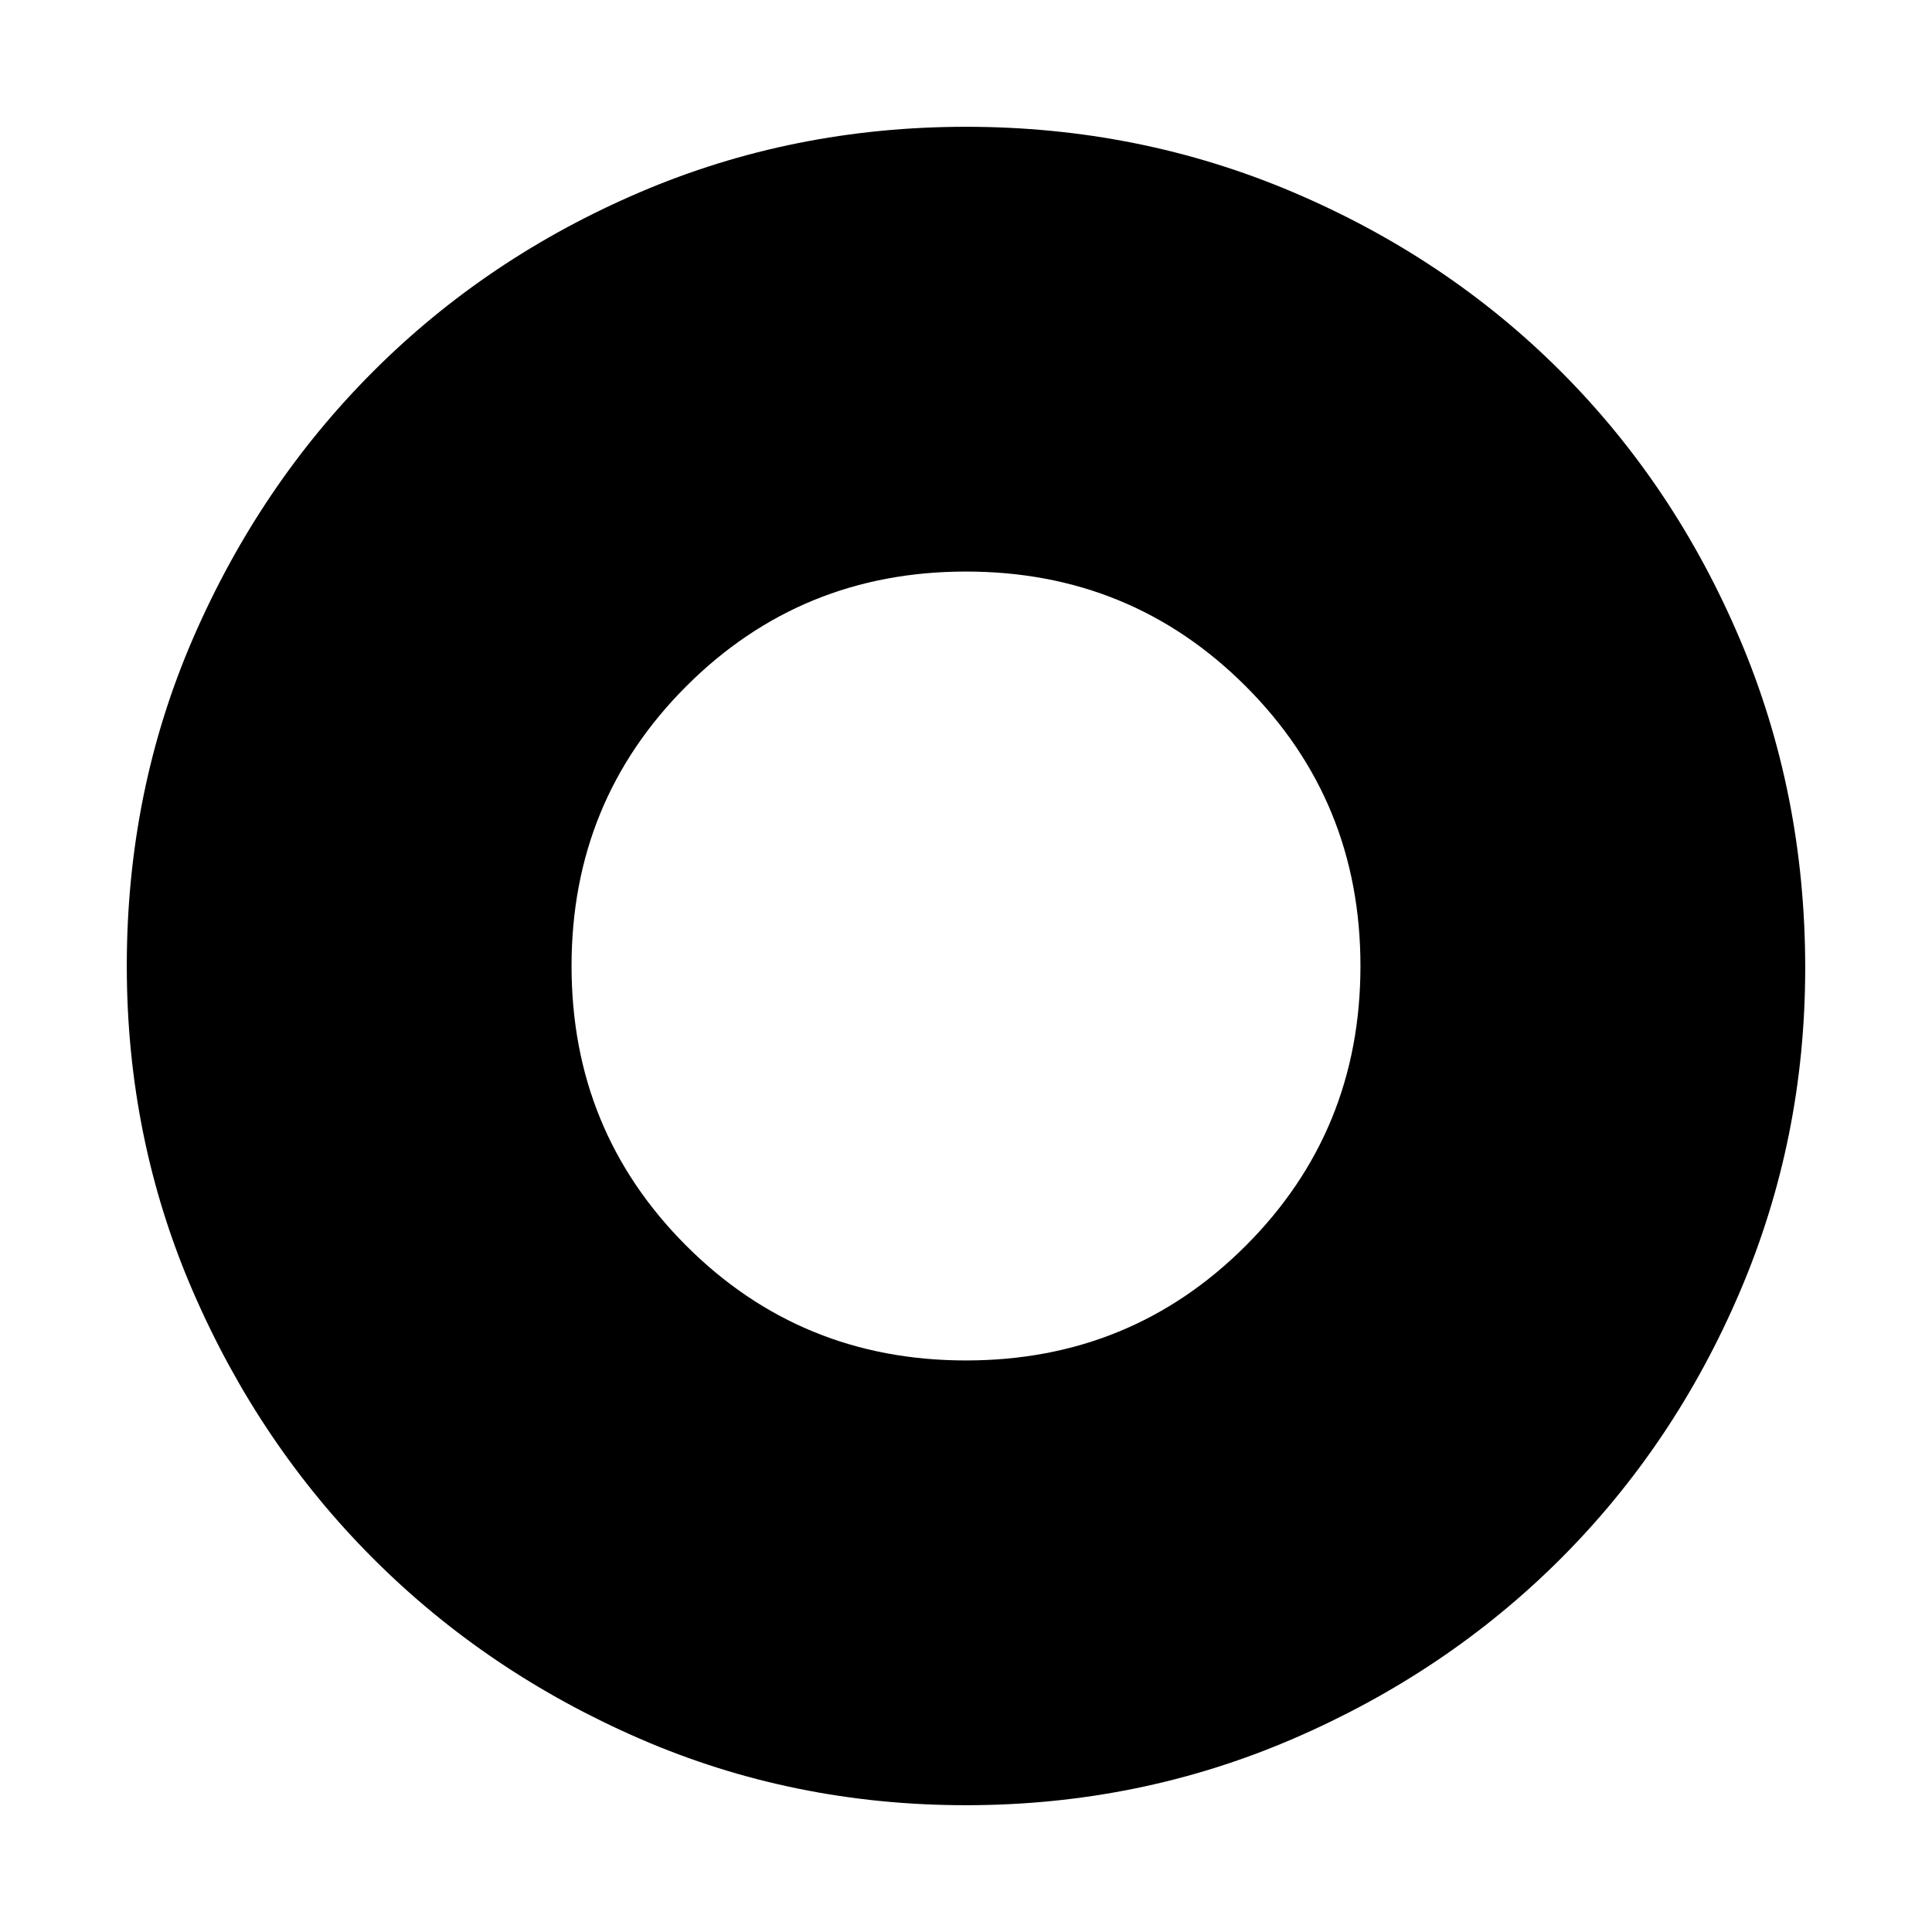 <svg xmlns="http://www.w3.org/2000/svg" height="48" width="48"><path d="M24 33.8q4.1 0 6.95-2.85Q33.8 28.1 33.8 24t-2.85-6.95Q28.1 14.2 24 14.2t-6.95 2.85Q14.2 19.9 14.2 24t2.85 6.95Q19.9 33.8 24 33.8Zm0 11.05q-4.3 0-8.1-1.65t-6.625-4.475Q6.45 35.9 4.8 32.1 3.15 28.3 3.15 24q0-4.35 1.65-8.15 1.65-3.8 4.475-6.625Q12.1 6.4 15.9 4.775T24 3.15q4.3 0 8.125 1.625t6.65 4.45q2.825 2.825 4.45 6.65t1.625 8.175q0 4.25-1.625 8.05-1.625 3.8-4.45 6.625t-6.65 4.475Q28.3 44.85 24 44.85Z"/></svg>
